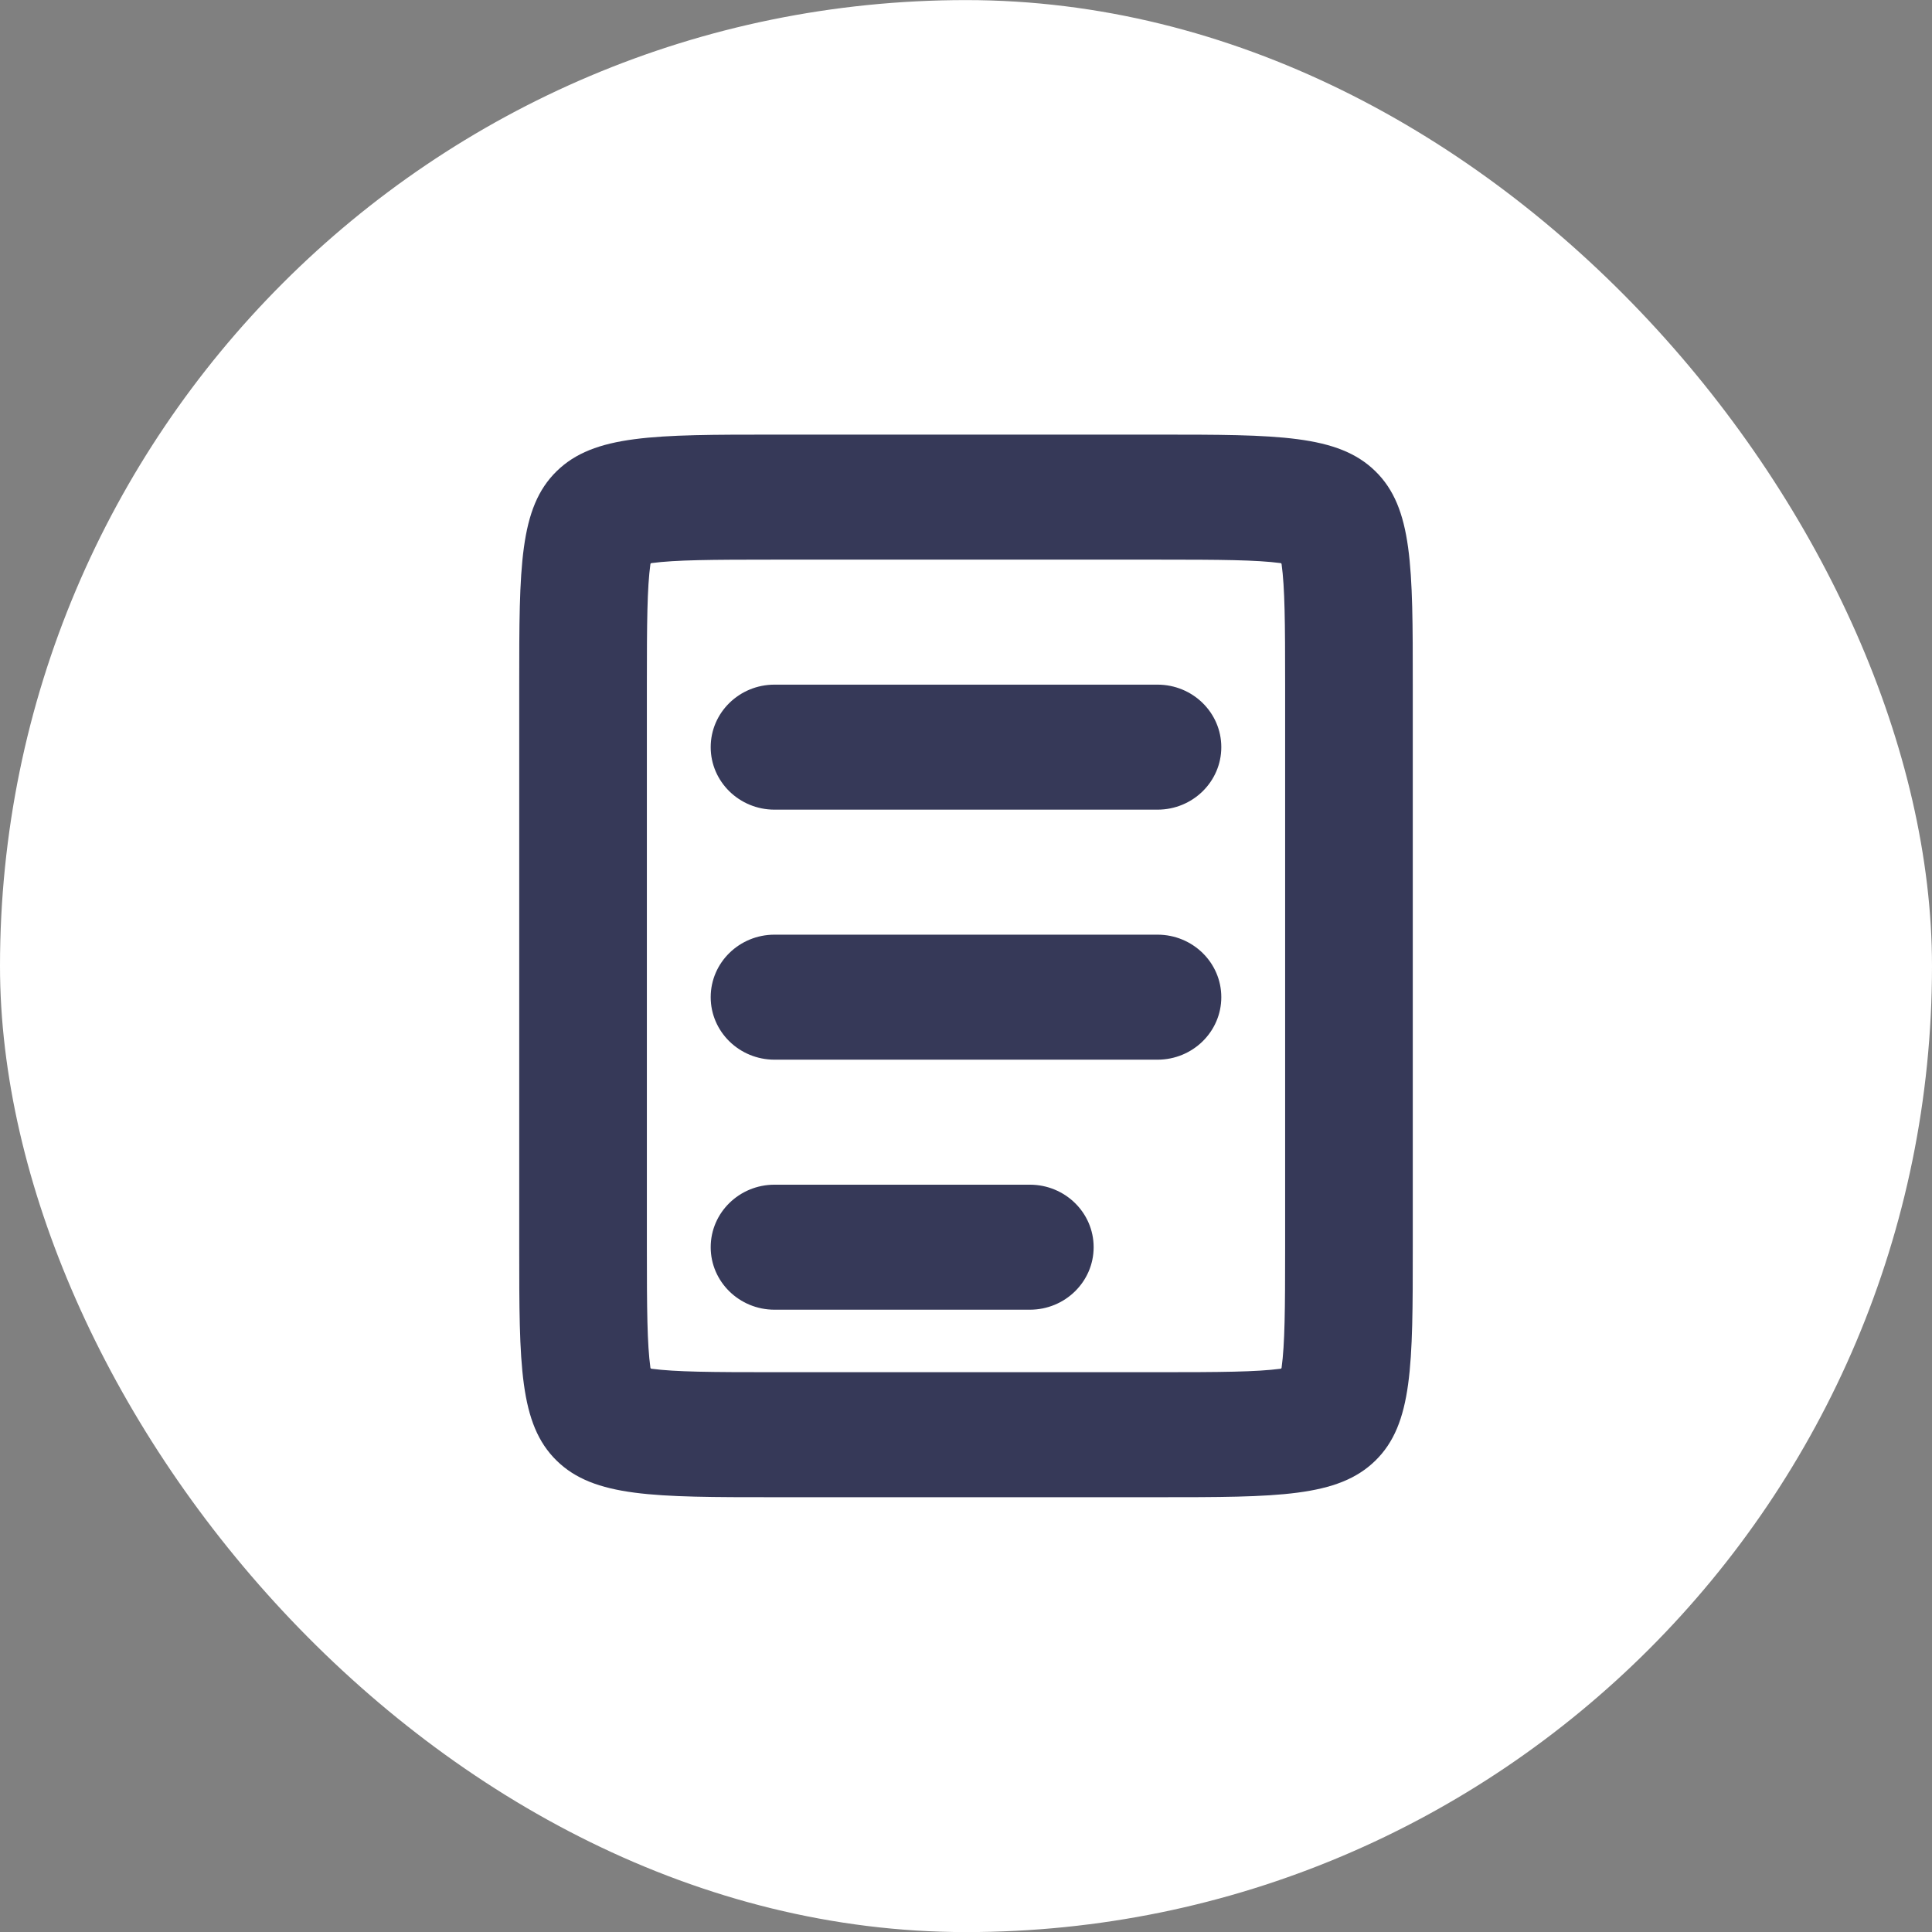 <svg width="160" height="160" viewBox="0 0 160 160" fill="none" xmlns="http://www.w3.org/2000/svg">
<rect x="0" y="0" width="160" height="160" fill="#808080" stroke="none"/>
<rect y="0.007" width="160" height="160" rx="80" fill="white"/>
<path fill-rule="evenodd" clip-rule="evenodd" d="M58.857 61.876C58.857 59.017 61.224 56.699 64.143 56.699H95.857C98.776 56.699 101.143 59.017 101.143 61.876C101.143 64.734 98.776 67.052 95.857 67.052H64.143C61.224 67.052 58.857 64.734 58.857 61.876ZM58.857 82.581C58.857 79.722 61.224 77.405 64.143 77.405H95.857C98.776 77.405 101.143 79.722 101.143 82.581C101.143 85.44 98.776 87.758 95.857 87.758H64.143C61.224 87.758 58.857 85.44 58.857 82.581ZM58.857 103.287C58.857 100.428 61.224 98.111 64.143 98.111H85.286C88.205 98.111 90.571 100.428 90.571 103.287C90.571 106.146 88.205 108.464 85.286 108.464H64.143C61.224 108.464 58.857 106.146 58.857 103.287ZM95.857 46.346H64.143C58.861 46.346 55.962 46.368 53.952 46.633C53.951 46.633 53.951 46.633 53.95 46.633C53.906 46.639 53.87 46.674 53.864 46.719C53.594 48.688 53.571 51.526 53.571 56.699V103.287C53.571 108.46 53.594 111.299 53.864 113.268C53.87 113.312 53.906 113.347 53.95 113.353C53.951 113.353 53.951 113.353 53.952 113.354C55.962 113.618 58.861 113.64 64.143 113.64H95.857C101.139 113.64 104.038 113.618 106.048 113.354C106.049 113.353 106.049 113.353 106.05 113.353C106.094 113.347 106.13 113.312 106.136 113.268C106.406 111.299 106.429 108.46 106.429 103.287V56.699C106.429 51.526 106.406 48.688 106.136 46.719C106.13 46.674 106.094 46.639 106.05 46.633C106.049 46.633 106.049 46.633 106.048 46.633C104.038 46.368 101.139 46.346 95.857 46.346ZM46.096 39.026C43 42.058 43 46.938 43 56.699V103.287C43 113.048 43 117.929 46.096 120.961C49.193 123.993 54.176 123.993 64.143 123.993H95.857C105.824 123.993 110.807 123.993 113.904 120.961C117 117.929 117 113.048 117 103.287V56.699C117 46.938 117 42.058 113.904 39.026C110.807 35.993 105.824 35.993 95.857 35.993H64.143C54.176 35.993 49.193 35.993 46.096 39.026Z" fill="#363958"/>
</svg>
